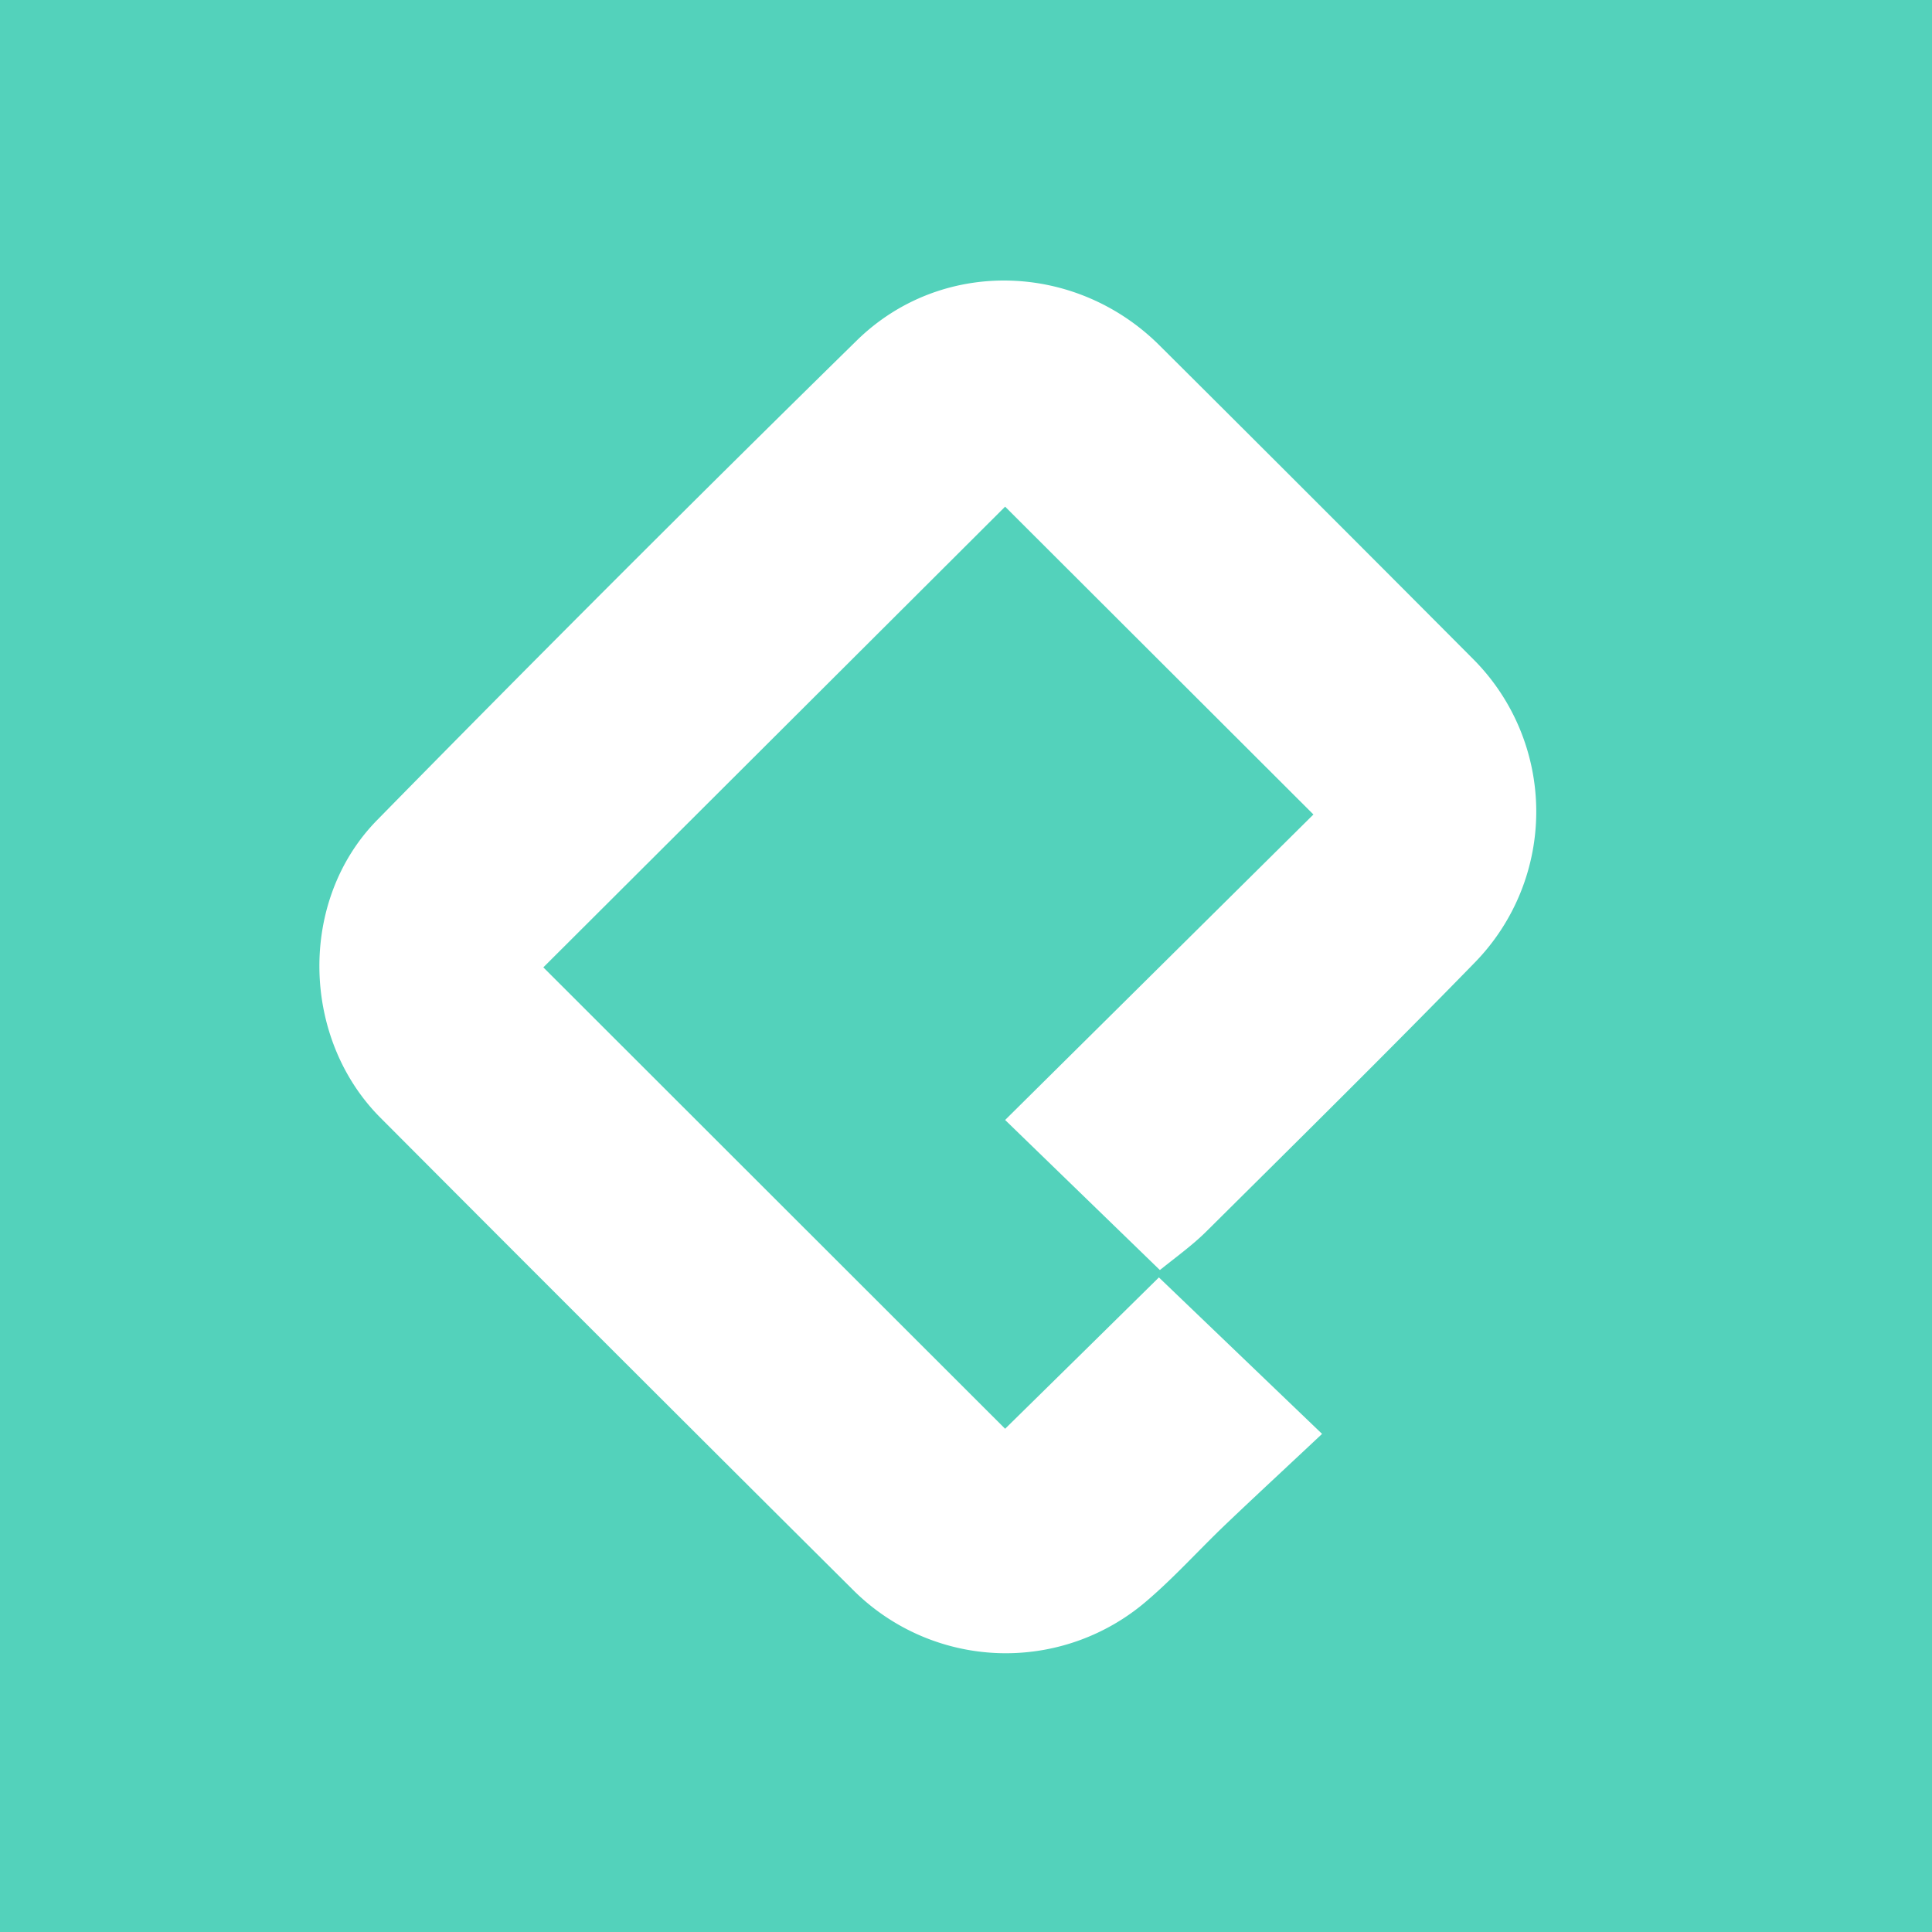 <svg id="Capa_1" data-name="Capa 1" xmlns="http://www.w3.org/2000/svg" viewBox="0 0 400 400"><defs><style>.cls-1{fill:#53d2bb;}</style></defs><title>platzi</title><path class="cls-1" d="M436.9,371.72v-400h400v400ZM676.07,235.46c3.9-3.2,7.48-5.7,10.54-8.73,18.66-18.53,37.38-37,55.75-55.85a44.72,44.72,0,0,0-.42-62.67q-32.43-32.58-65-65c-17.36-17.28-45.17-18.12-62.65-1Q564.17,91.38,515,141.49c-16.37,16.64-15.76,45.16.64,61.62q48.82,49,97.89,97.8a44.71,44.71,0,0,0,60.84,2.22c5.68-4.86,10.71-10.47,16.13-15.65,6.35-6.06,12.79-12,20.12-18.89Z" transform="translate(-436.9 28.28)"/><path class="cls-1" d="M645,267.53,549.39,172,645,76.62l63.83,63.73L645,203.6l32.72,31.73C666.22,246.67,655.58,257.14,645,267.53Z" transform="translate(-436.9 28.28)"/></svg>